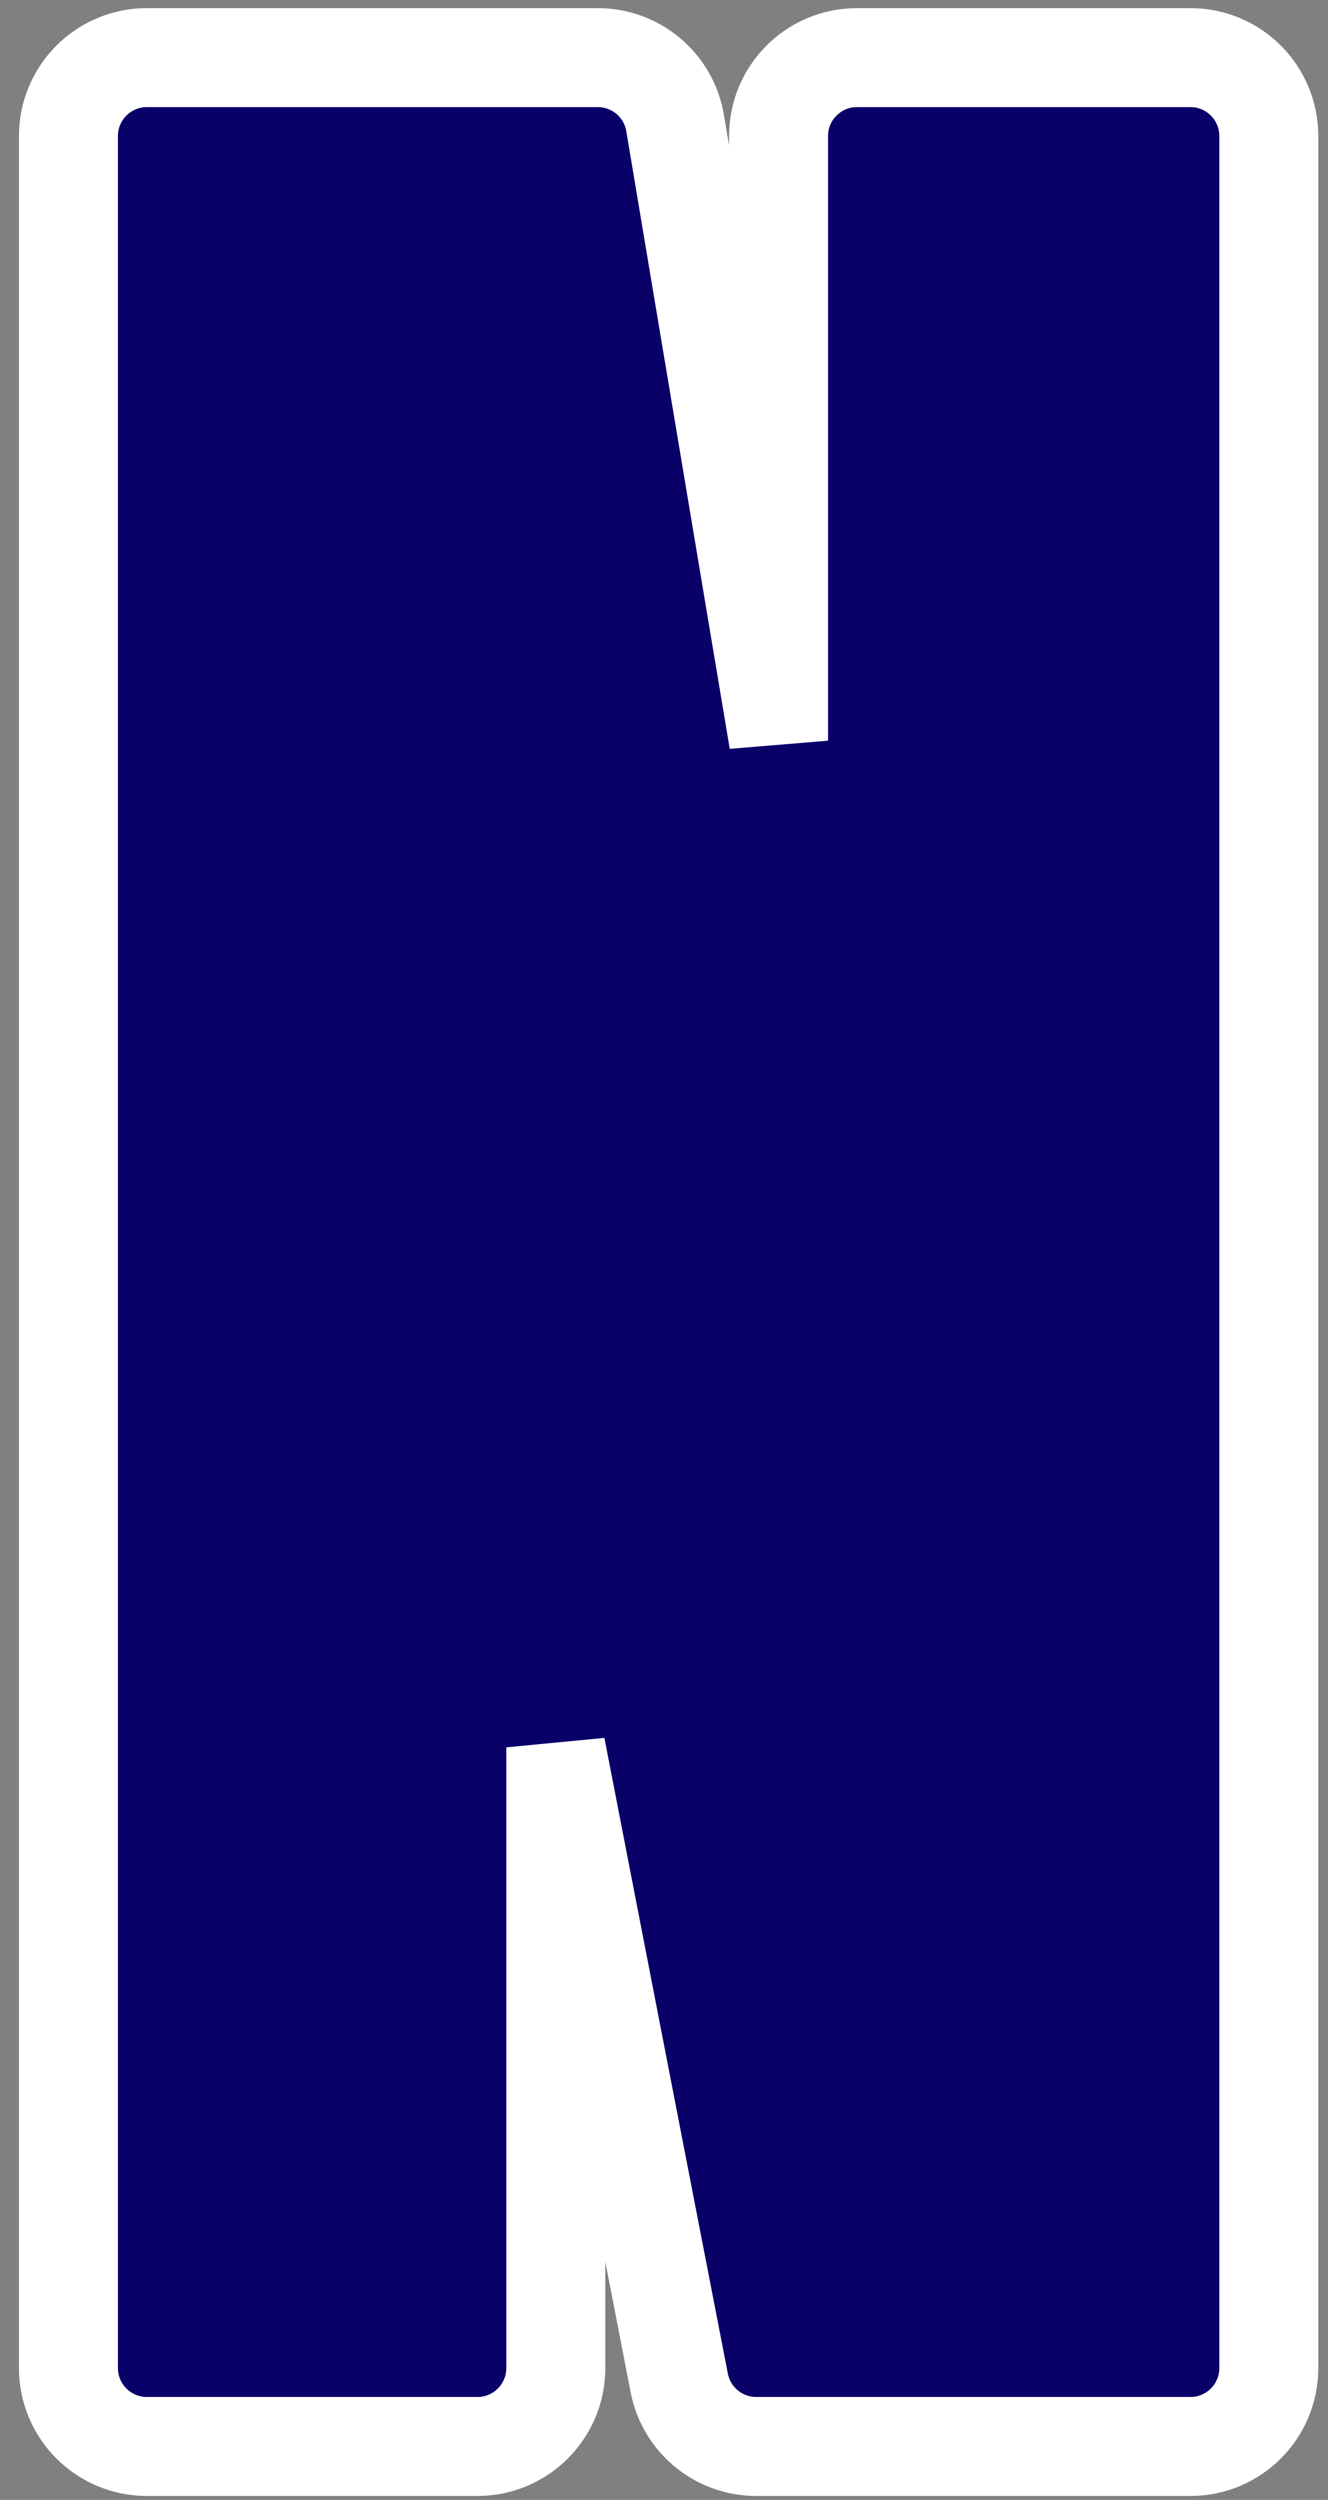 <svg width="68" height="128" viewBox="0 0 68 128" fill="none" xmlns="http://www.w3.org/2000/svg">
<rect x="0" y="0" width="68" height="128" fill="#808080" stroke="none"/>
<path d="M64.969 121.248V6.965C64.969 4.747 63.172 2.95 60.955 2.95H43.881C41.663 2.95 39.866 4.747 39.866 6.965V37.924L34.569 6.301C34.245 4.367 32.571 2.95 30.609 2.95H7.52C5.303 2.95 3.505 4.747 3.505 6.965V121.248C3.505 123.465 5.303 125.263 7.52 125.263H24.445C26.663 125.263 28.46 123.465 28.46 121.248V89.466L34.782 122.014C35.148 123.9 36.801 125.263 38.723 125.263H60.955C63.172 125.263 64.969 123.465 64.969 121.248Z" fill="#090068" stroke="white" stroke-width="5.068"/>
</svg>
